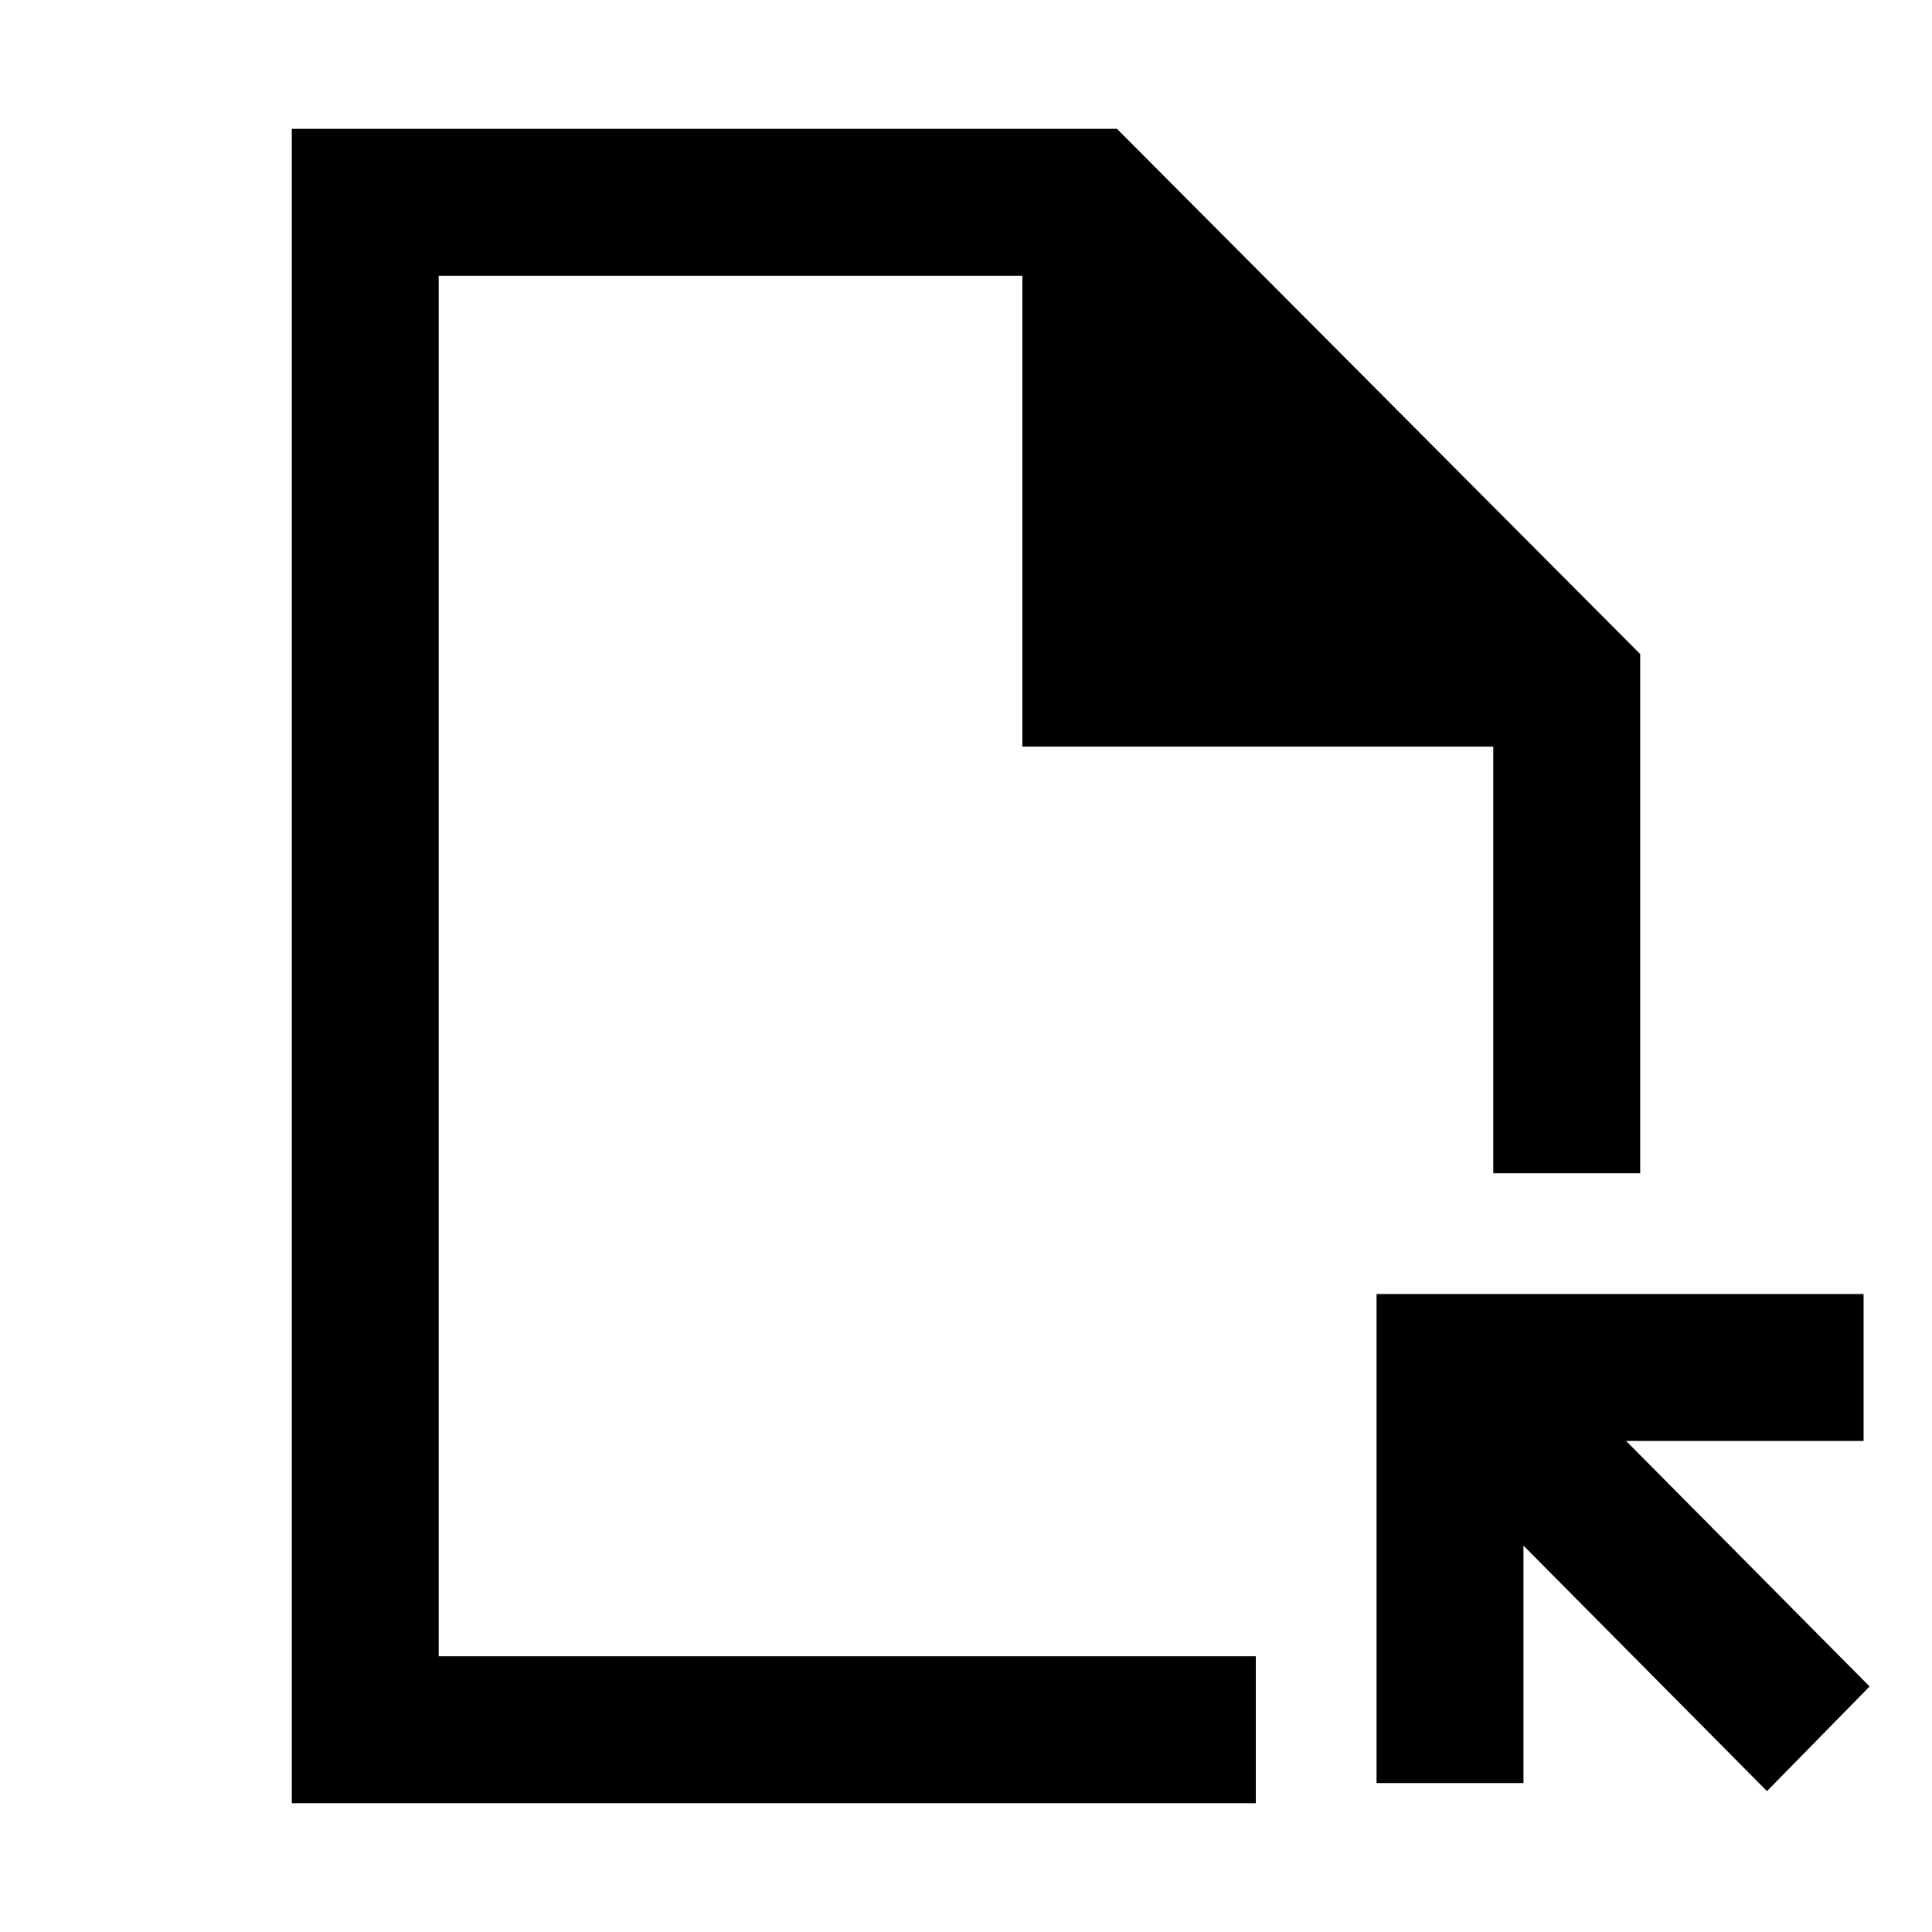 <svg xmlns="http://www.w3.org/2000/svg" height="48" width="48"><path d="M7.25 44.8V3.2h20.5l13 13.05v12.9H37.1v-10.6H25.4V6.85H10.9v34.3h20.3v3.65Zm36.65-.3-6.05-6.1v5.9H34.2V32.15h12.1v3.65h-5.9l6.05 6.1Zm-33-3.35V6.85v34.3Z"/></svg>